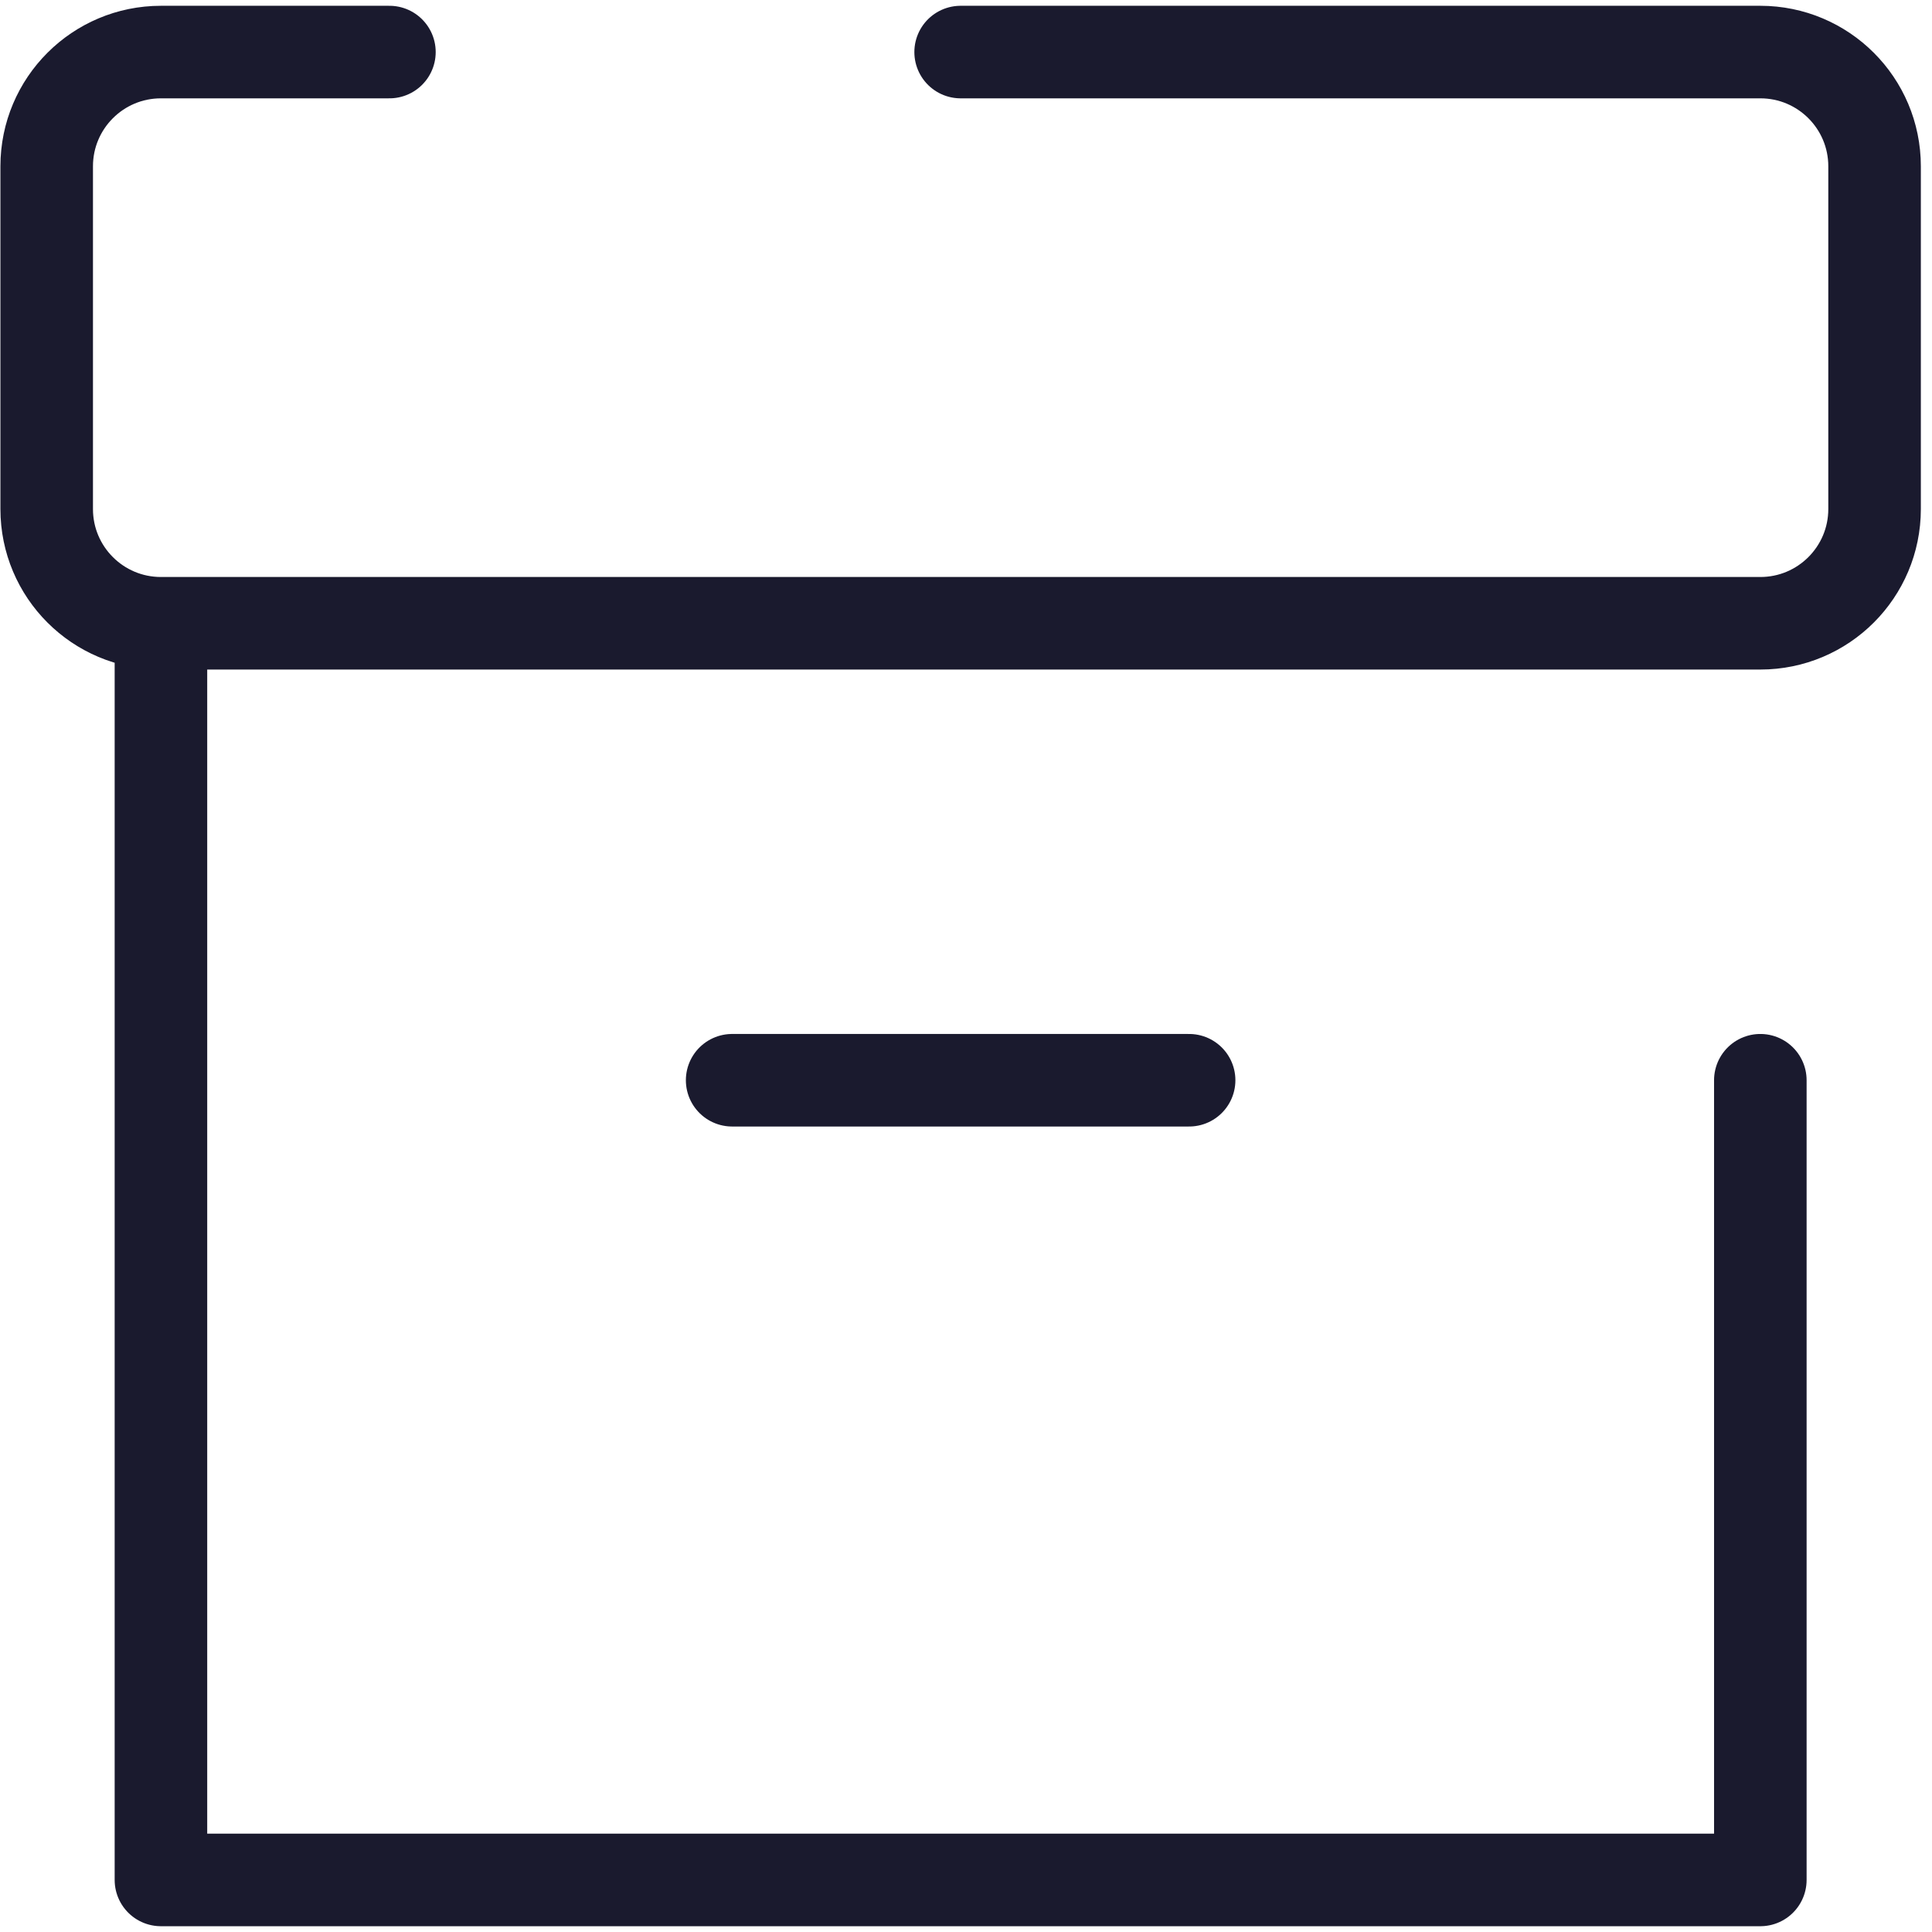 <svg width="167" height="167" viewBox="0 0 167 167" fill="none" xmlns="http://www.w3.org/2000/svg">
<path d="M63.286 93.375H102.786M152.161 93.375V162.5H13.911V53.875M13.911 53.875H152.161C157.615 53.875 162.036 49.454 162.036 44V14.375C162.036 8.921 157.615 4.5 152.161 4.5H83.036M13.911 53.875C8.457 53.875 4.036 49.454 4.036 44V14.375C4.036 8.921 8.457 4.5 13.911 4.5H33.661" stroke="#1A1A2E" stroke-width="8" stroke-linecap="round" stroke-linejoin="round"/>
</svg>
